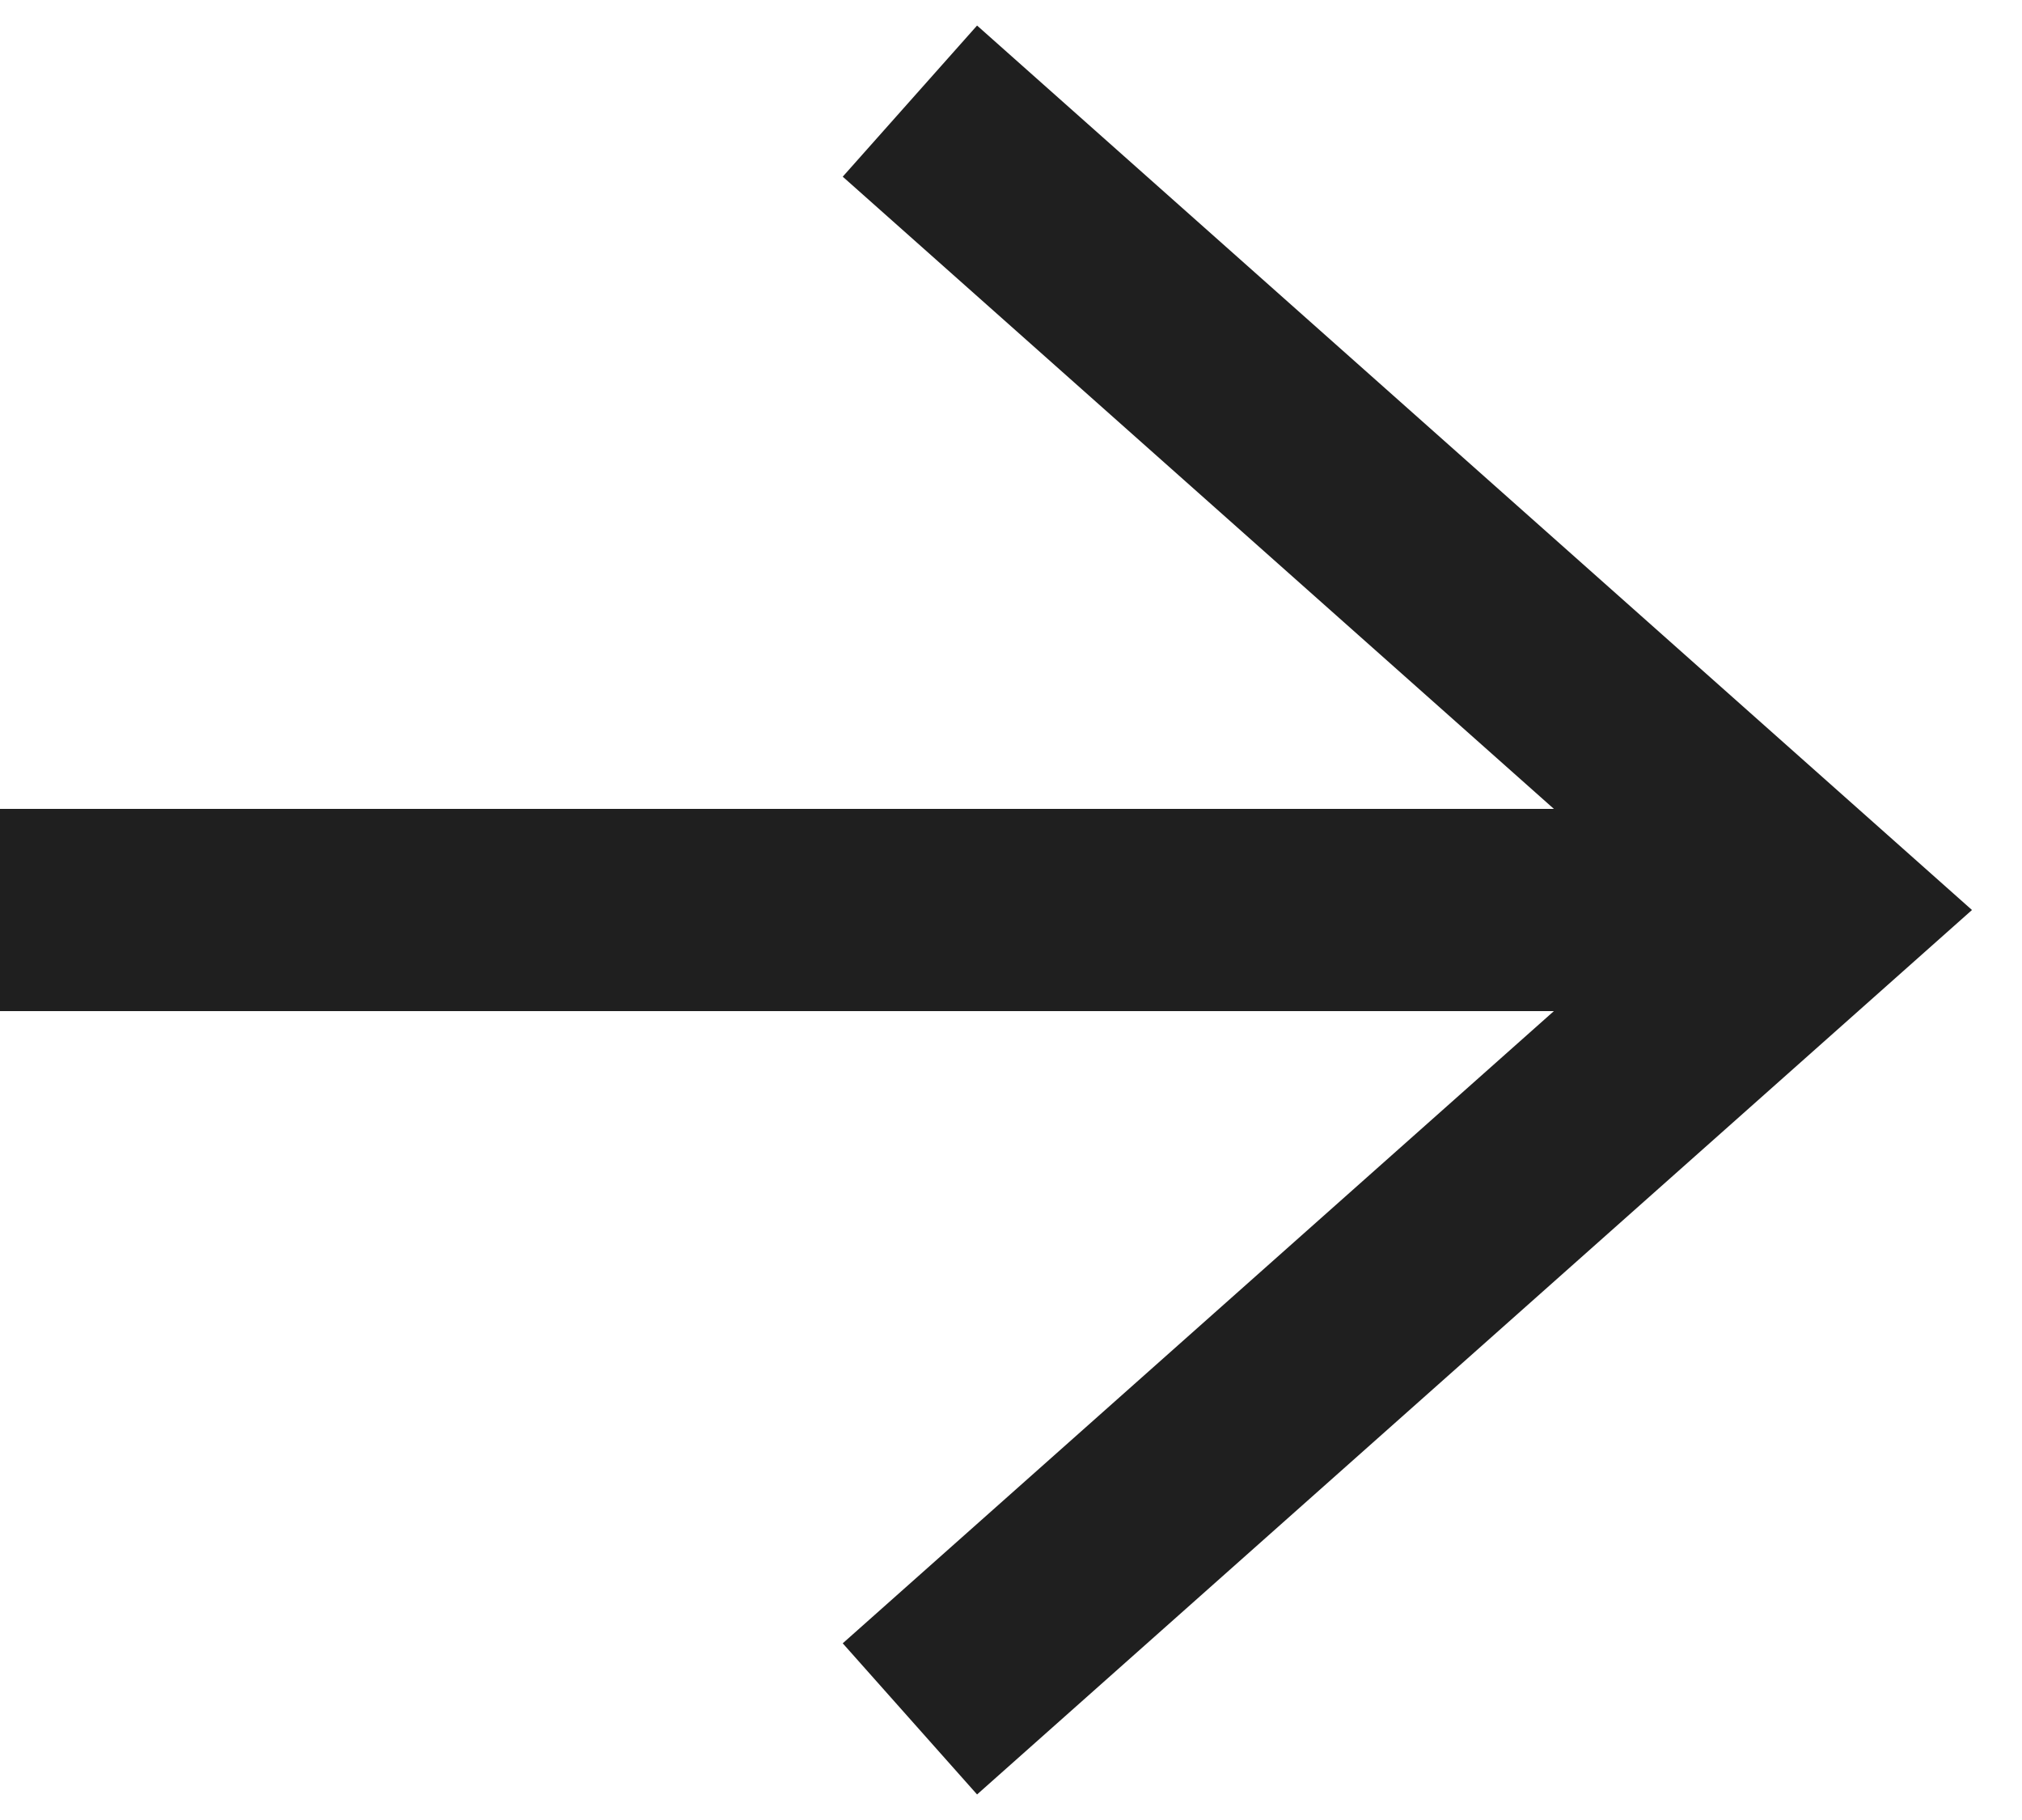 <?xml version="1.0" encoding="UTF-8"?>
<svg width="20px" height="18px" viewBox="0 0 20 18" version="1.1" xmlns="http://www.w3.org/2000/svg" xmlns:xlink="http://www.w3.org/1999/xlink">
    <!-- Generator: Sketch 53.2 (72643) - https://sketchapp.com -->
    <title>Submit</title>
    <desc>Created with Sketch.</desc>
    <g id="Symbols" stroke="none" stroke-width="1" fill="none" fill-rule="evenodd">
        <g id="Footer/Kin-1366---Subscribe-2" transform="translate(-1052, -127)" fill-rule="nonzero" stroke="#1F1F1F" stroke-width="2">
            <g id="Group-4" transform="translate(1052, 128)">
                <polyline id="Path-Copy-7" points="9 0 18 8 9 16"></polyline>
                <path d="M0,8 L18,8" id="Line-2-Copy-3"></path>
            </g>
        </g>
    </g>
</svg>